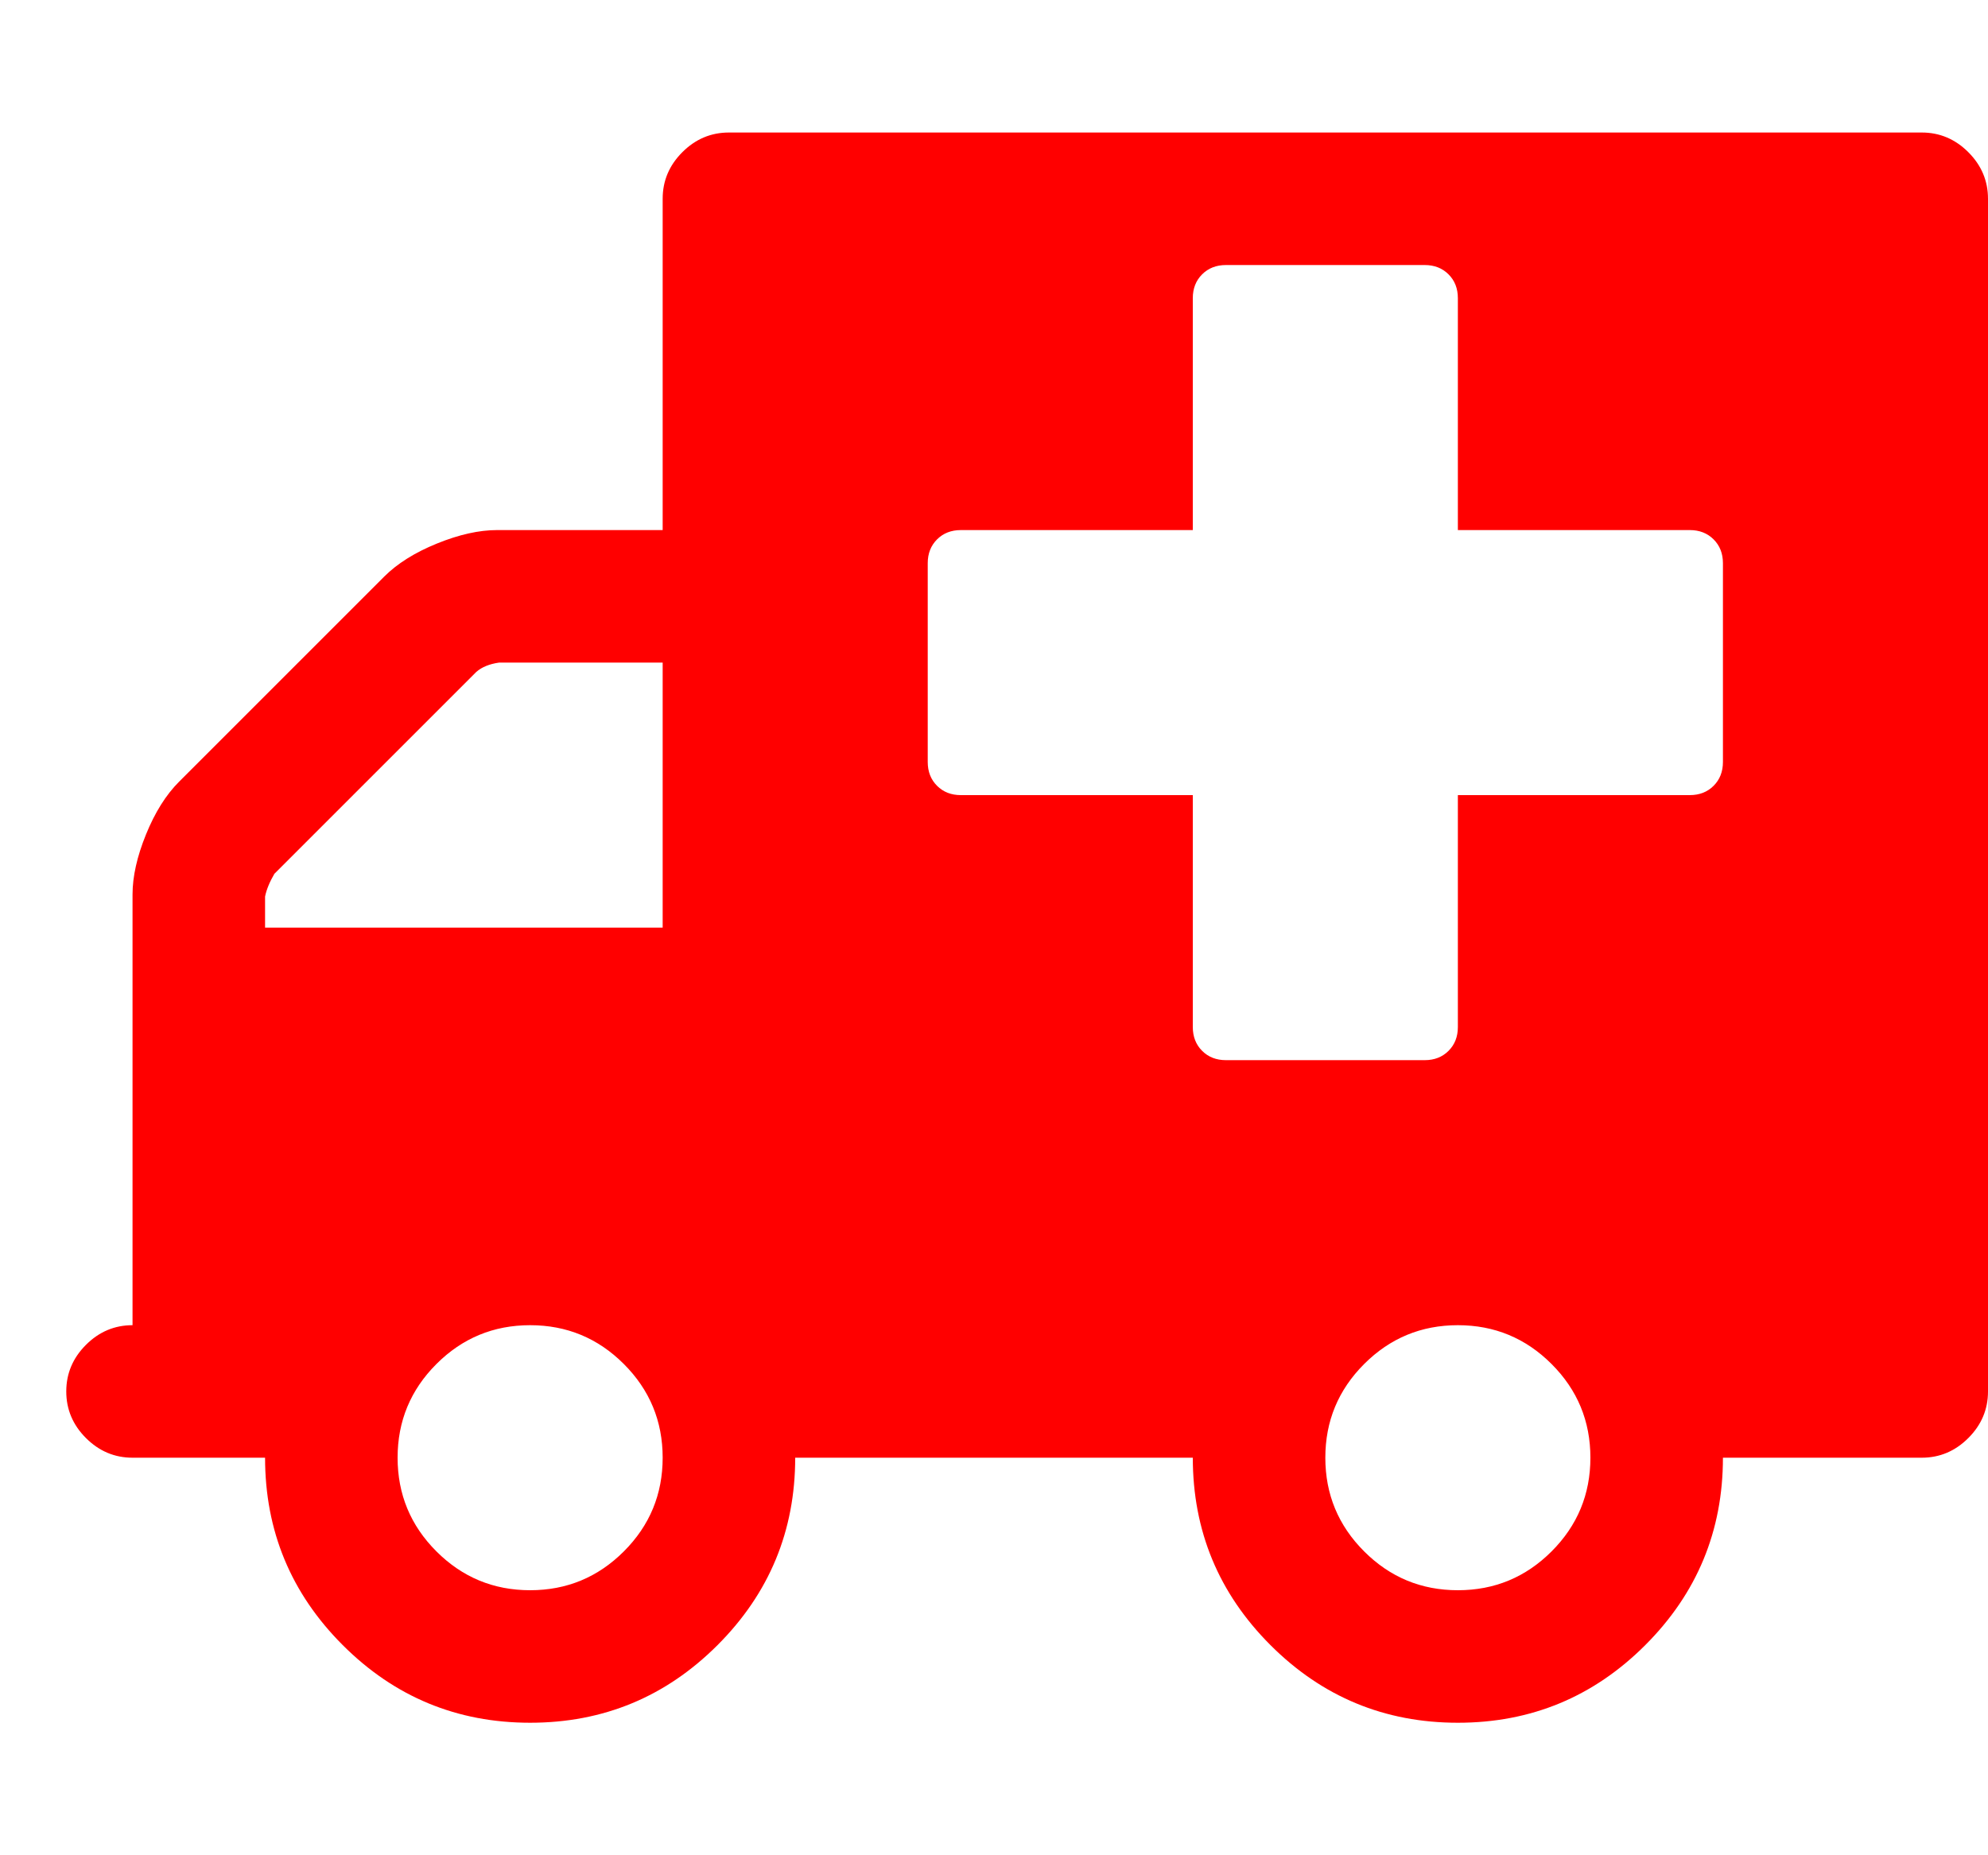 <svg xmlns="http://www.w3.org/2000/svg" viewBox="0 0 1920 1792"><path d="M640 1408q0-53-37.5-90.5T512 1280t-90.5 37.5T384 1408t37.5 90.5T512 1536t90.5-37.5T640 1408zM256 896h384V640H482q-14 2-22 9L265 844q-7 12-9 22v30zm1280 512q0-53-37.5-90.5T1408 1280t-90.5 37.5-37.5 90.5 37.5 90.5 90.5 37.5 90.5-37.5 37.5-90.5zm128-672V544q0-14-9-23t-23-9h-224V288q0-14-9-23t-23-9h-192q-14 0-23 9t-9 23v224H928q-14 0-23 9t-9 23v192q0 14 9 23t23 9h224v224q0 14 9 23t23 9h192q14 0 23-9t9-23V768h224q14 0 23-9t9-23zm256-544v1152q0 26-19 45t-45 19h-192q0 106-75 181t-181 75-181-75-75-181H768q0 106-75 181t-181 75-181-75-75-181H128q-26 0-45-19t-19-45 19-45 45-19V864q0-26 13-58t32-51l198-198q19-19 51-32t58-13h160V192q0-26 19-45t45-19h1152q26 0 45 19t19 45z" fill="#f00"/></svg>